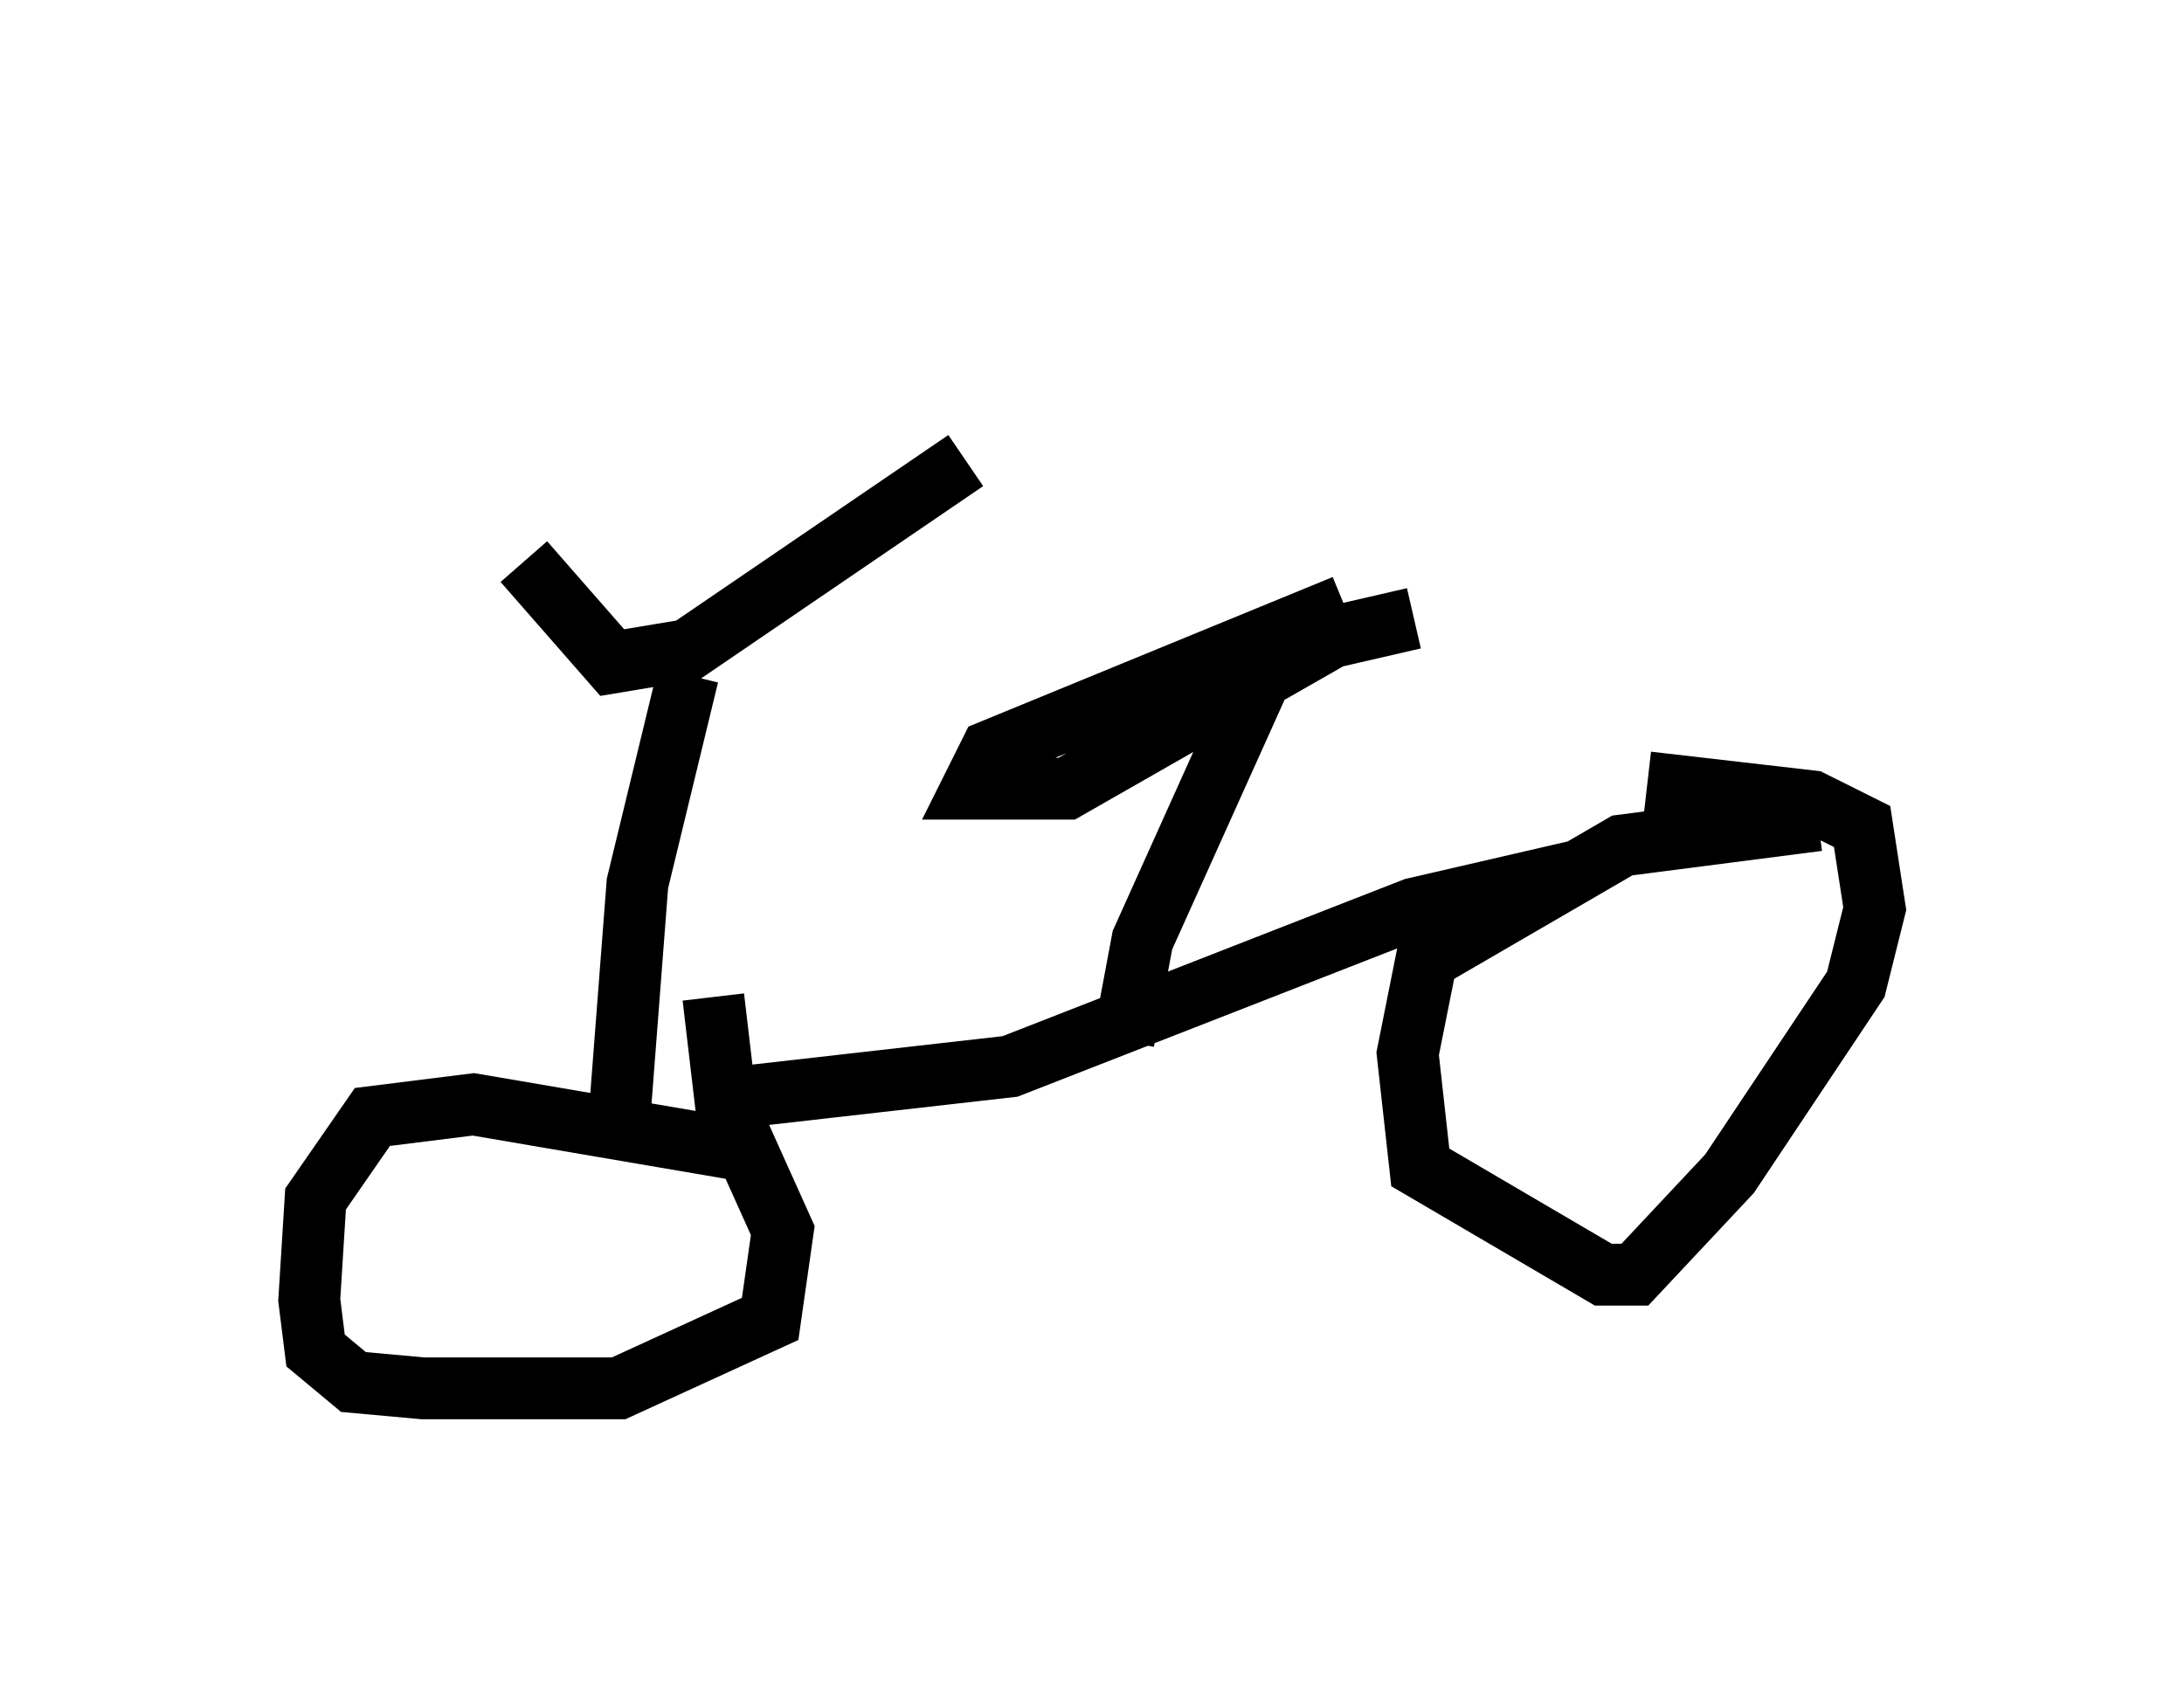 <?xml version="1.0" encoding="utf-8" ?>
<svg baseProfile="full" height="27.456" version="1.1" width="35.317" xmlns="http://www.w3.org/2000/svg" xmlns:ev="http://www.w3.org/2001/xml-events" xmlns:xlink="http://www.w3.org/1999/xlink"><defs /><rect fill="white" height="27.456" width="35.317" x="0" y="0" /><path d="M6.531, 5 m1.94, 4.083 l1.429, 1.633 1.225, -0.204 l4.492, -3.063 m-4.492, 3.471 l-0.817, 3.369 -0.306, 3.981 m1.838, 0.306 l-4.185, -0.715 -1.633, 0.204 l-0.919, 1.327 -0.102, 1.633 l0.102, 0.817 0.613, 0.51 l1.123, 0.102 3.165, 0.0 l2.45, -1.123 0.204, -1.429 l-0.919, -2.042 -0.204, -1.735 m0.306, 1.633 l4.492, -0.51 6.533, -2.552 l2.654, -0.613 m3.879, -0.817 l-3.165, 0.408 -3.165, 1.838 l-0.306, 1.531 0.204, 1.838 l2.96, 1.735 0.51, 0.0 l1.531, -1.633 2.042, -3.063 l0.306, -1.225 -0.204, -1.327 l-0.817, -0.408 -2.654, -0.306 m-8.473, 4.185 l0.306, -1.633 1.838, -4.083 m2.552, -1.123 l-1.327, 0.306 -4.288, 2.45 l-1.531, 0.0 0.306, -0.613 l5.717, -2.348 " fill="none" stroke="black" stroke-width="1" /></svg>